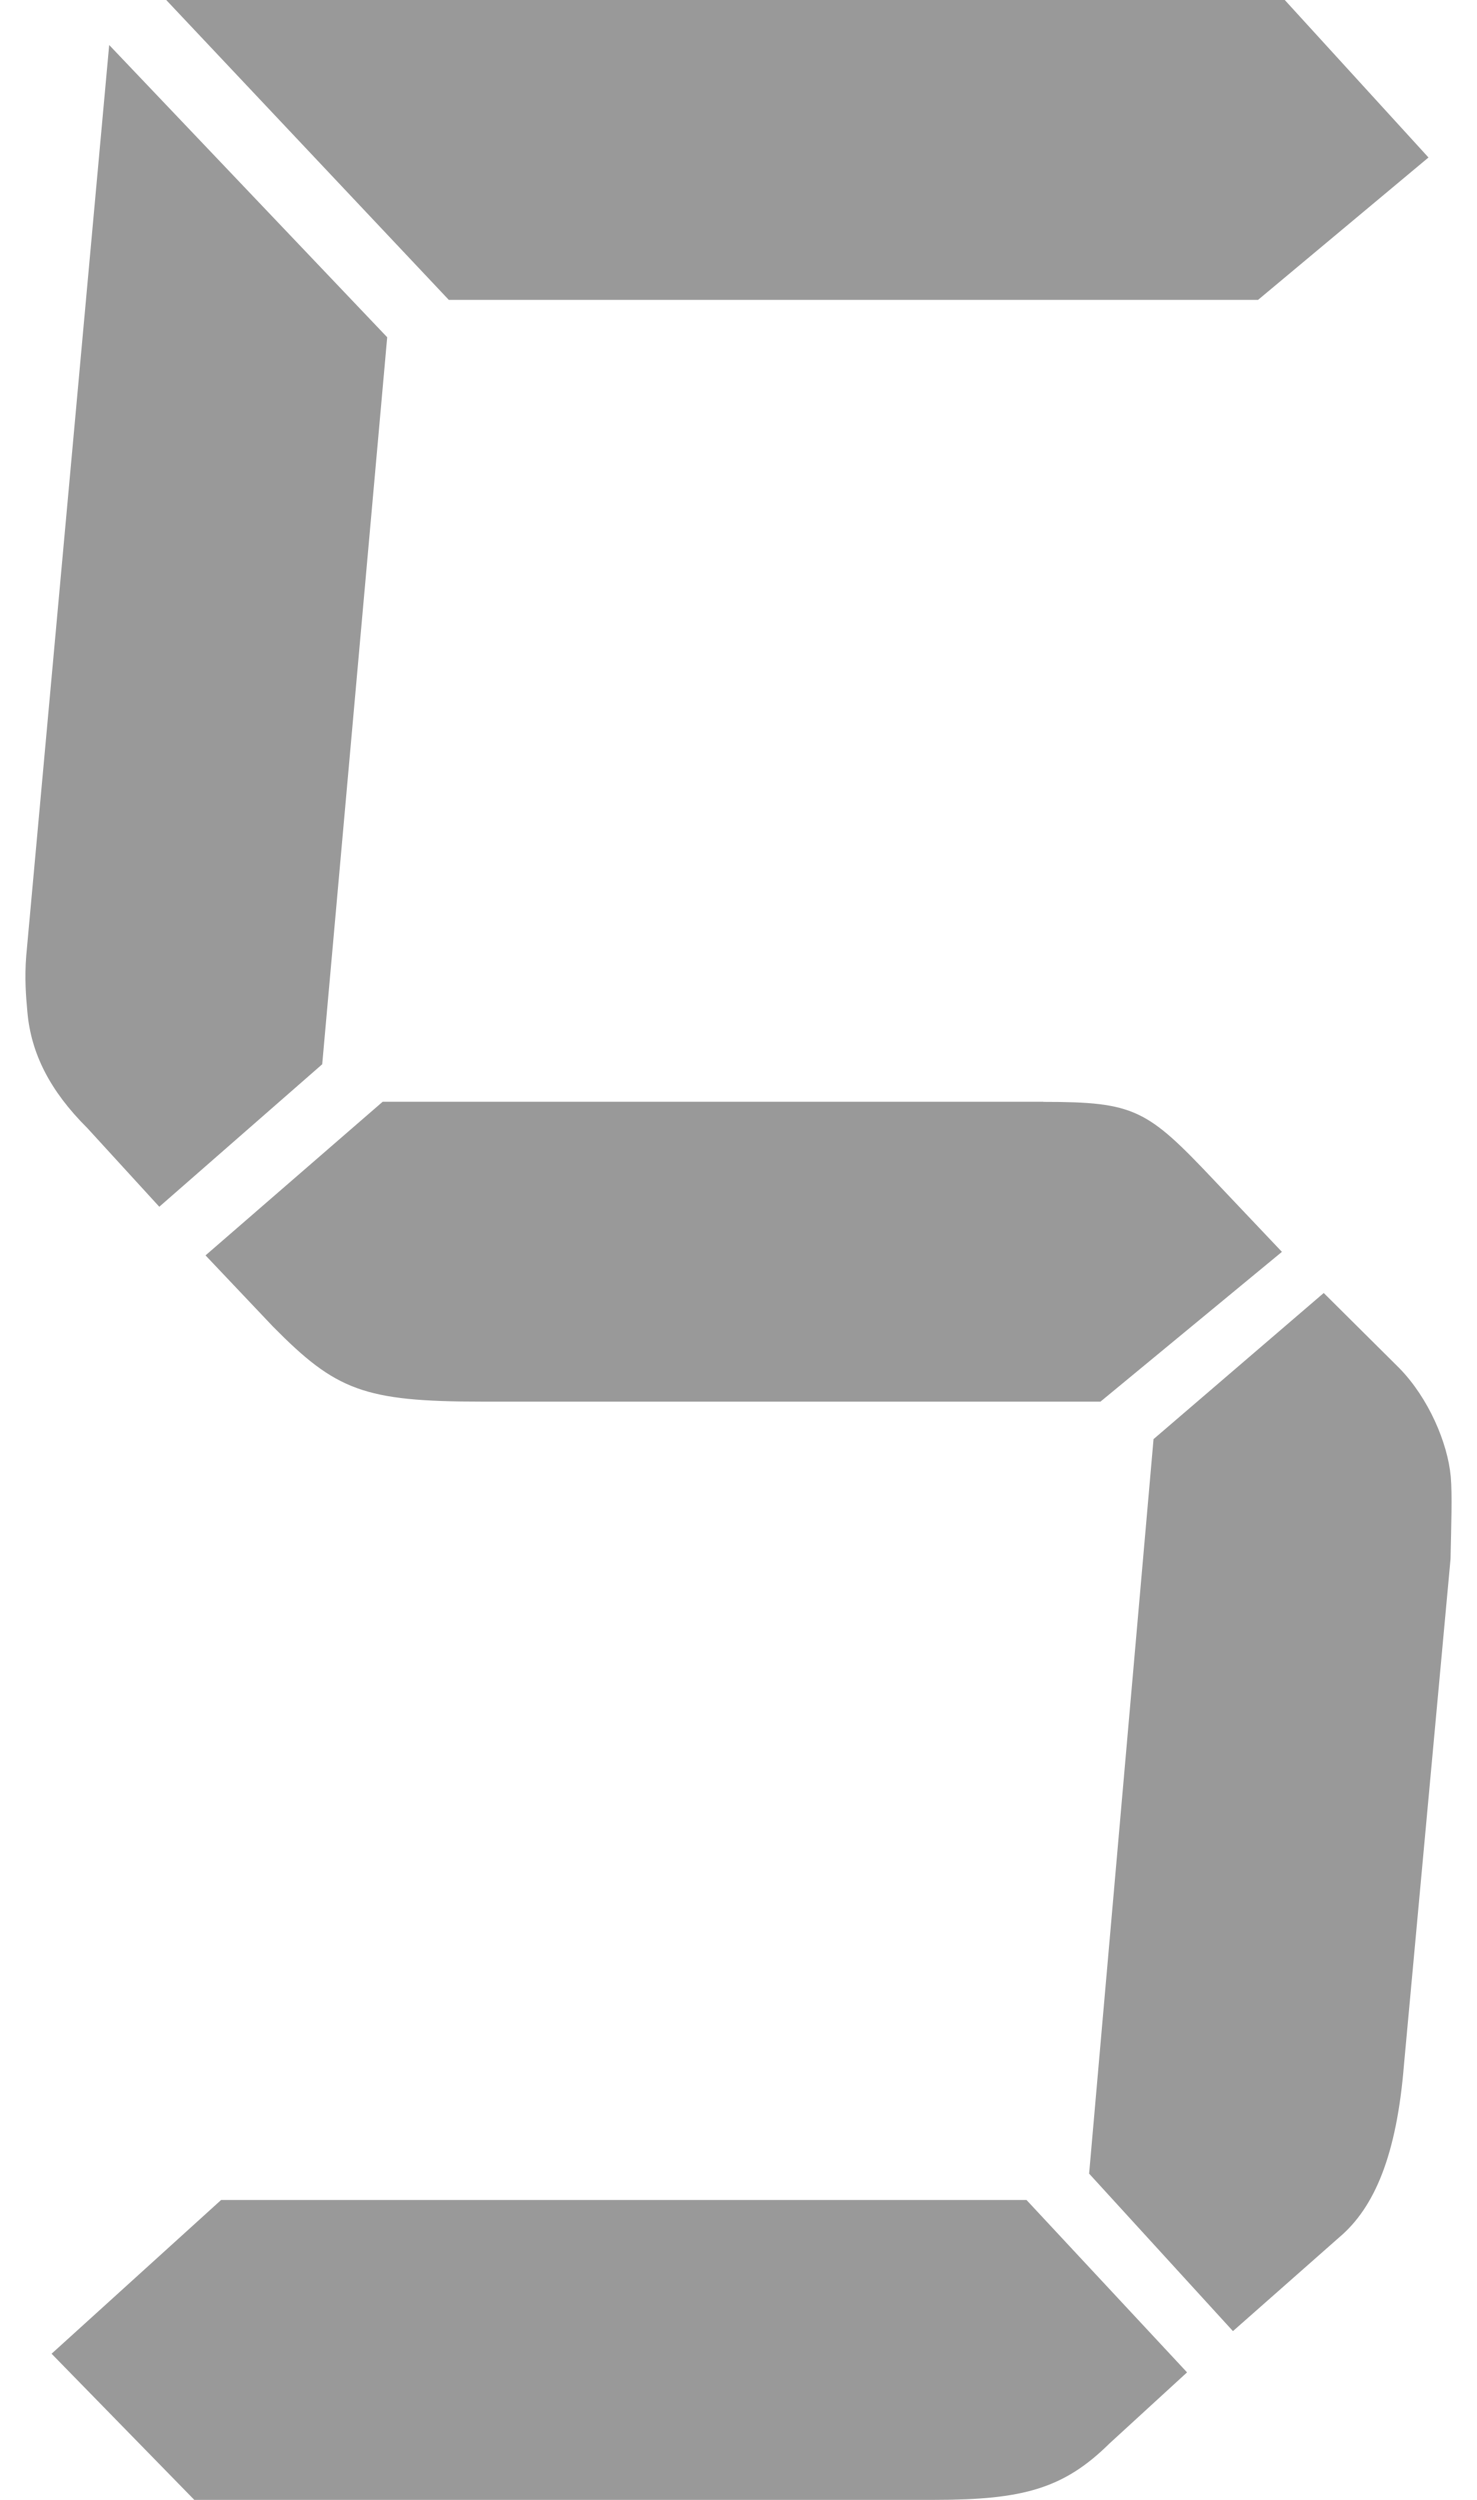 ﻿<?xml version="1.0" encoding="utf-8"?>
<svg version="1.1" xmlns:xlink="http://www.w3.org/1999/xlink" width="13px" height="22px" xmlns="http://www.w3.org/2000/svg">
  <g transform="matrix(1 0 0 1 -434 -918 )">
    <path d="M 3.408 2.968  L 2.836 9.366  L 1.402 10.62  L 0.769 9.928  C 0.437 9.598  0.273 9.268  0.241 8.906  C 0.229 8.774  0.215 8.609  0.231 8.41  L 0.961 0.396  L 3.408 2.968  Z M 1.946 19.361  L 9.035 19.361  L 10.448 20.878  L 9.764 21.505  C 9.363 21.901  9.002 22  8.229 22  L 1.71 22  L 0.454 20.714  L 1.946 19.361  Z M 11.073 2.639  L 3.95 2.639  L 1.463 0  L 11.308 0  L 12.573 1.386  L 11.073 2.639  Z M 9.183 9.697  C 9.989 9.697  10.096 9.762  10.689 10.39  L 11.283 11.017  L 9.686 12.335  L 4.243 12.335  C 3.201 12.335  2.957 12.236  2.403 11.675  L 1.809 11.048  L 3.368 9.696  L 9.183 9.696  Z M 9.586 19.129  L 10.153 12.665  L 11.651 11.379  L 12.315 12.039  C 12.573 12.302  12.742 12.698  12.769 12.995  C 12.783 13.159  12.773 13.424  12.767 13.721  L 12.357 18.173  C 12.293 18.964  12.099 19.427  11.787 19.69  L 10.852 20.515  L 9.586 19.129  Z " fill-rule="nonzero" fill="#999999" stroke="none" fill-opacity="0.996" transform="matrix(1 0 0 1 434 918 )" />
  </g>
</svg>